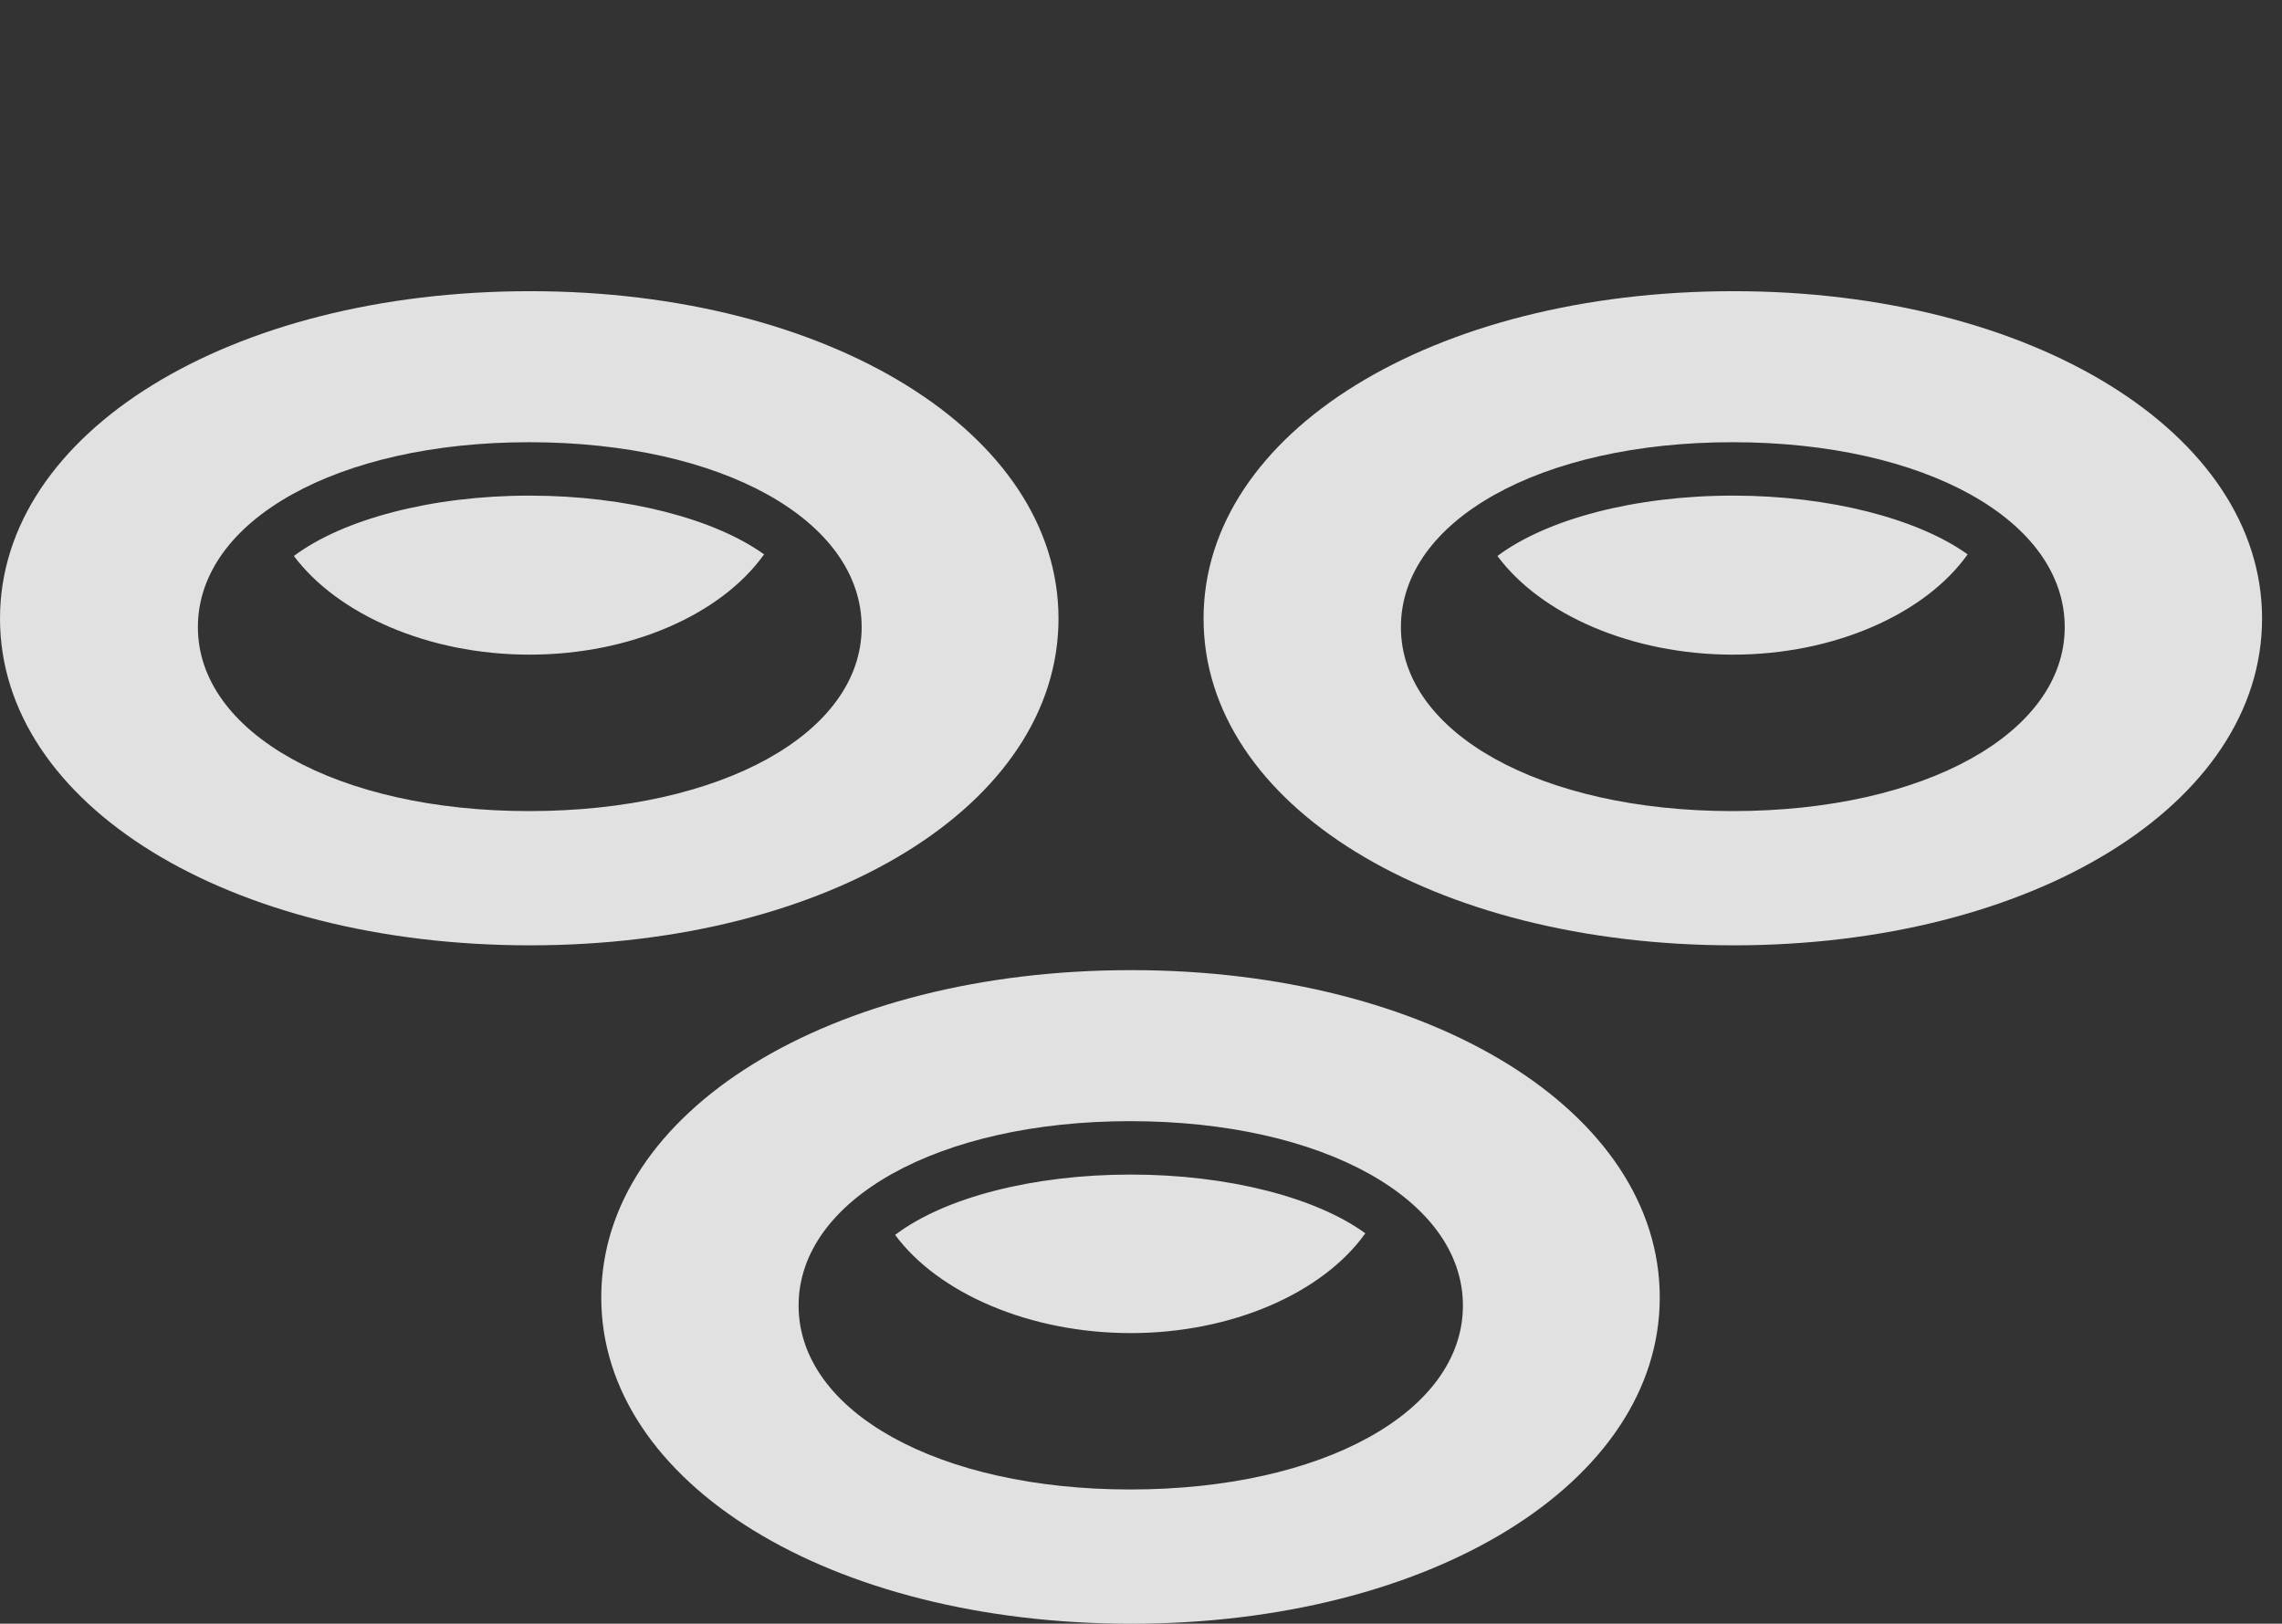 <?xml version="1.0" encoding="UTF-8"?>
<!--Generator: Apple Native CoreSVG 341-->
<!DOCTYPE svg
PUBLIC "-//W3C//DTD SVG 1.1//EN"
       "http://www.w3.org/Graphics/SVG/1.1/DTD/svg11.dtd">
<svg version="1.1" xmlns="http://www.w3.org/2000/svg" xmlns:xlink="http://www.w3.org/1999/xlink" viewBox="0 0 41.328 29.404">
 <rect x="0" y="0" width="41.328" height="29.404" fill="#333333" stroke="none"/>
 <g>
  <rect height="29.404" opacity="0" width="41.328" x="0" y="0"/>
  <path d="M20.488 29.404C25.908 29.404 30.059 26.855 30.059 23.496C30.059 20.127 25.908 17.568 20.488 17.568C15.039 17.568 10.889 20.117 10.889 23.496C10.889 26.865 15.039 29.404 20.488 29.404ZM20.469 26.973C17.002 26.973 14.463 25.566 14.463 23.643C14.463 21.719 17.002 20.303 20.469 20.303C23.955 20.303 26.494 21.719 26.494 23.643C26.494 25.566 23.955 26.973 20.469 26.973ZM20.479 24.141C22.305 24.141 23.955 23.418 24.727 22.334C23.828 21.68 22.227 21.27 20.479 21.27C18.701 21.27 17.1 21.689 16.211 22.363C16.992 23.418 18.643 24.141 20.479 24.141Z" fill="white" fill-opacity="0.85"/>
  <path d="M31.396 17.119C36.807 17.119 40.967 14.57 40.967 11.201C40.967 7.842 36.807 5.273 31.396 5.273C25.947 5.273 21.797 7.832 21.797 11.201C21.797 14.58 25.947 17.119 31.396 17.119ZM31.377 14.688C27.9 14.688 25.371 13.271 25.371 11.357C25.371 9.424 27.9 8.008 31.377 8.008C34.863 8.008 37.393 9.424 37.393 11.357C37.393 13.271 34.863 14.688 31.377 14.688ZM31.387 11.855C33.213 11.855 34.863 11.123 35.635 10.039C34.736 9.395 33.135 8.975 31.387 8.975C29.6 8.975 28.008 9.404 27.119 10.068C27.9 11.123 29.541 11.855 31.387 11.855Z" fill="white" fill-opacity="0.85"/>
  <path d="M9.6 17.119C15.02 17.119 19.17 14.57 19.17 11.201C19.17 7.842 15.02 5.273 9.6 5.273C4.16 5.273 0 7.832 0 11.201C0 14.58 4.16 17.119 9.6 17.119ZM9.58 14.688C6.113 14.688 3.584 13.271 3.584 11.357C3.584 9.424 6.113 8.008 9.58 8.008C13.076 8.008 15.605 9.424 15.605 11.357C15.605 13.271 13.076 14.688 9.58 14.688ZM9.59 11.855C11.426 11.855 13.066 11.123 13.838 10.039C12.94 9.395 11.348 8.975 9.59 8.975C7.812 8.975 6.211 9.404 5.322 10.068C6.113 11.123 7.754 11.855 9.59 11.855Z" fill="white" fill-opacity="0.85"/>
 </g>
</svg>

